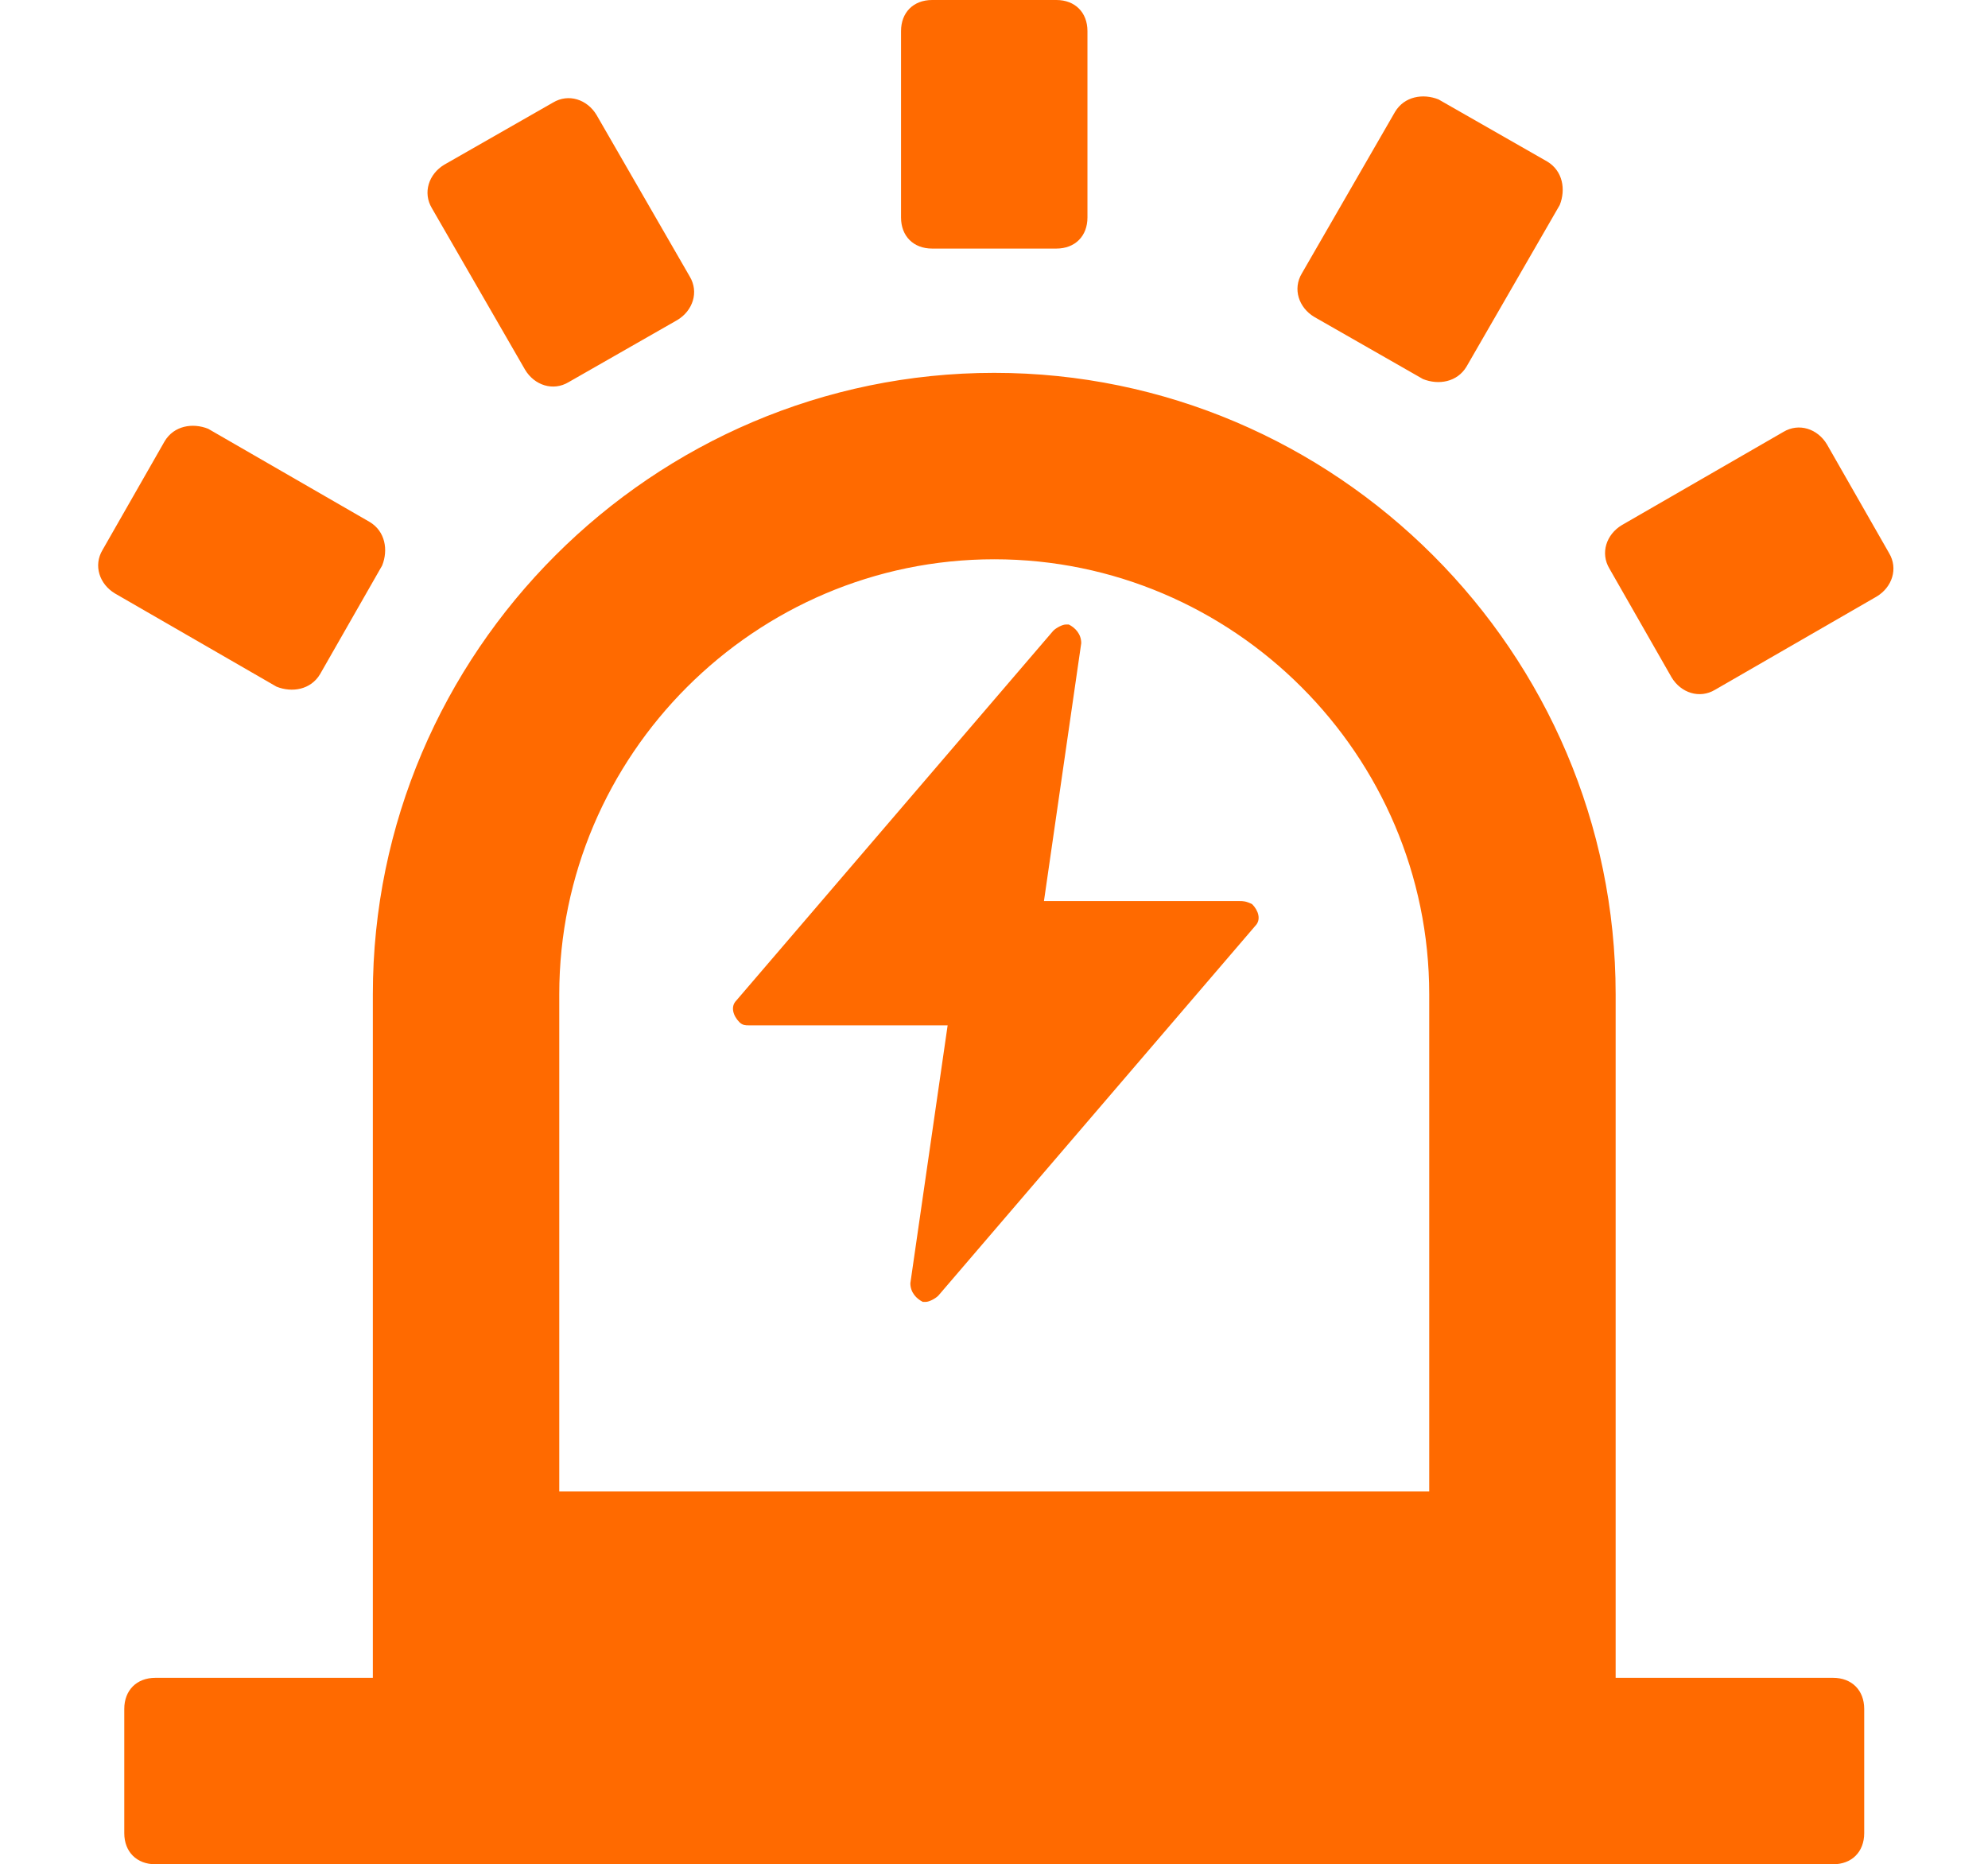 <?xml version="1.0" standalone="no"?><!DOCTYPE svg PUBLIC "-//W3C//DTD SVG 1.1//EN" "http://www.w3.org/Graphics/SVG/1.1/DTD/svg11.dtd"><svg t="1704417494035" class="icon" viewBox="0 0 1092 1024" version="1.1" xmlns="http://www.w3.org/2000/svg" p-id="7059" xmlns:xlink="http://www.w3.org/1999/xlink" width="213.281" height="200"><path d="M1006.933 921.6h-119.467V546.133c0-187.733-153.6-341.333-341.333-341.333s-341.333 153.6-341.333 341.333v375.467H85.333c-10.24 0-17.067 6.827-17.067 17.067v68.267c0 10.24 6.827 17.067 17.067 17.067h921.6c10.24 0 17.067-6.827 17.067-17.067v-68.267c0-10.24-6.827-17.067-17.067-17.067z m-221.867-102.4H307.2V546.133c0-131.413 107.52-238.933 238.933-238.933s238.933 107.52 238.933 238.933v273.067zM512 0h68.267c10.24 0 17.067 6.827 17.067 17.067v102.4c0 10.24-6.827 17.067-17.067 17.067h-68.267c-10.24 0-17.067-6.827-17.067-17.067V17.067c0-10.24 6.827-17.067 17.067-17.067zM244.053 90.453l59.733-34.133c8.533-5.12 18.773-1.707 23.893 6.827l51.2 88.747c5.12 8.533 1.707 18.773-6.827 23.893l-59.733 34.133c-8.533 5.12-18.773 1.707-23.893-6.827l-51.2-88.747c-5.12-8.533-1.707-18.773 6.827-23.893zM56.32 302.08l34.133-59.733c5.12-8.533 15.36-10.24 23.893-6.827l88.747 51.2c8.533 5.12 10.24 15.36 6.827 23.893l-34.133 59.733c-5.12 8.533-15.36 10.24-23.893 6.827l-88.747-51.2c-8.533-5.12-11.947-15.36-6.827-23.893zM890.88 288.427l88.747-51.2c8.533-5.12 18.773-1.707 23.893 6.827l34.133 59.733c5.12 8.533 1.707 18.773-6.827 23.893l-88.747 51.2c-8.533 5.12-18.773 1.707-23.893-6.827l-34.133-59.733c-5.12-8.533-1.707-18.773 6.827-23.893zM715.093 150.187l51.2-88.747c5.12-8.533 15.36-10.24 23.893-6.827l59.733 34.133c8.533 5.12 10.24 15.36 6.827 23.893l-51.2 88.747c-5.12 8.533-15.36 10.24-23.893 6.827l-59.733-34.133c-8.533-5.12-11.947-15.36-6.827-23.893z" fill="#ff6a00" p-id="7060"></path><path d="M680.96 494.933h-107.52l20.48-141.653c0-5.12-3.413-8.533-6.827-10.24h-1.707c-1.707 0-5.12 1.707-6.827 3.413L404.48 549.547c-3.413 3.413-1.707 8.533 1.707 11.947 1.707 1.707 3.413 1.707 5.12 1.707h109.227l-20.48 141.653c0 5.12 3.413 8.533 6.827 10.24h1.707c1.707 0 5.12-1.707 6.827-3.413l174.08-203.093c3.413-3.413 1.707-8.533-1.707-11.947-3.413-1.707-5.12-1.707-6.827-1.707z" fill="#ff6a00" p-id="7061"></path></svg>